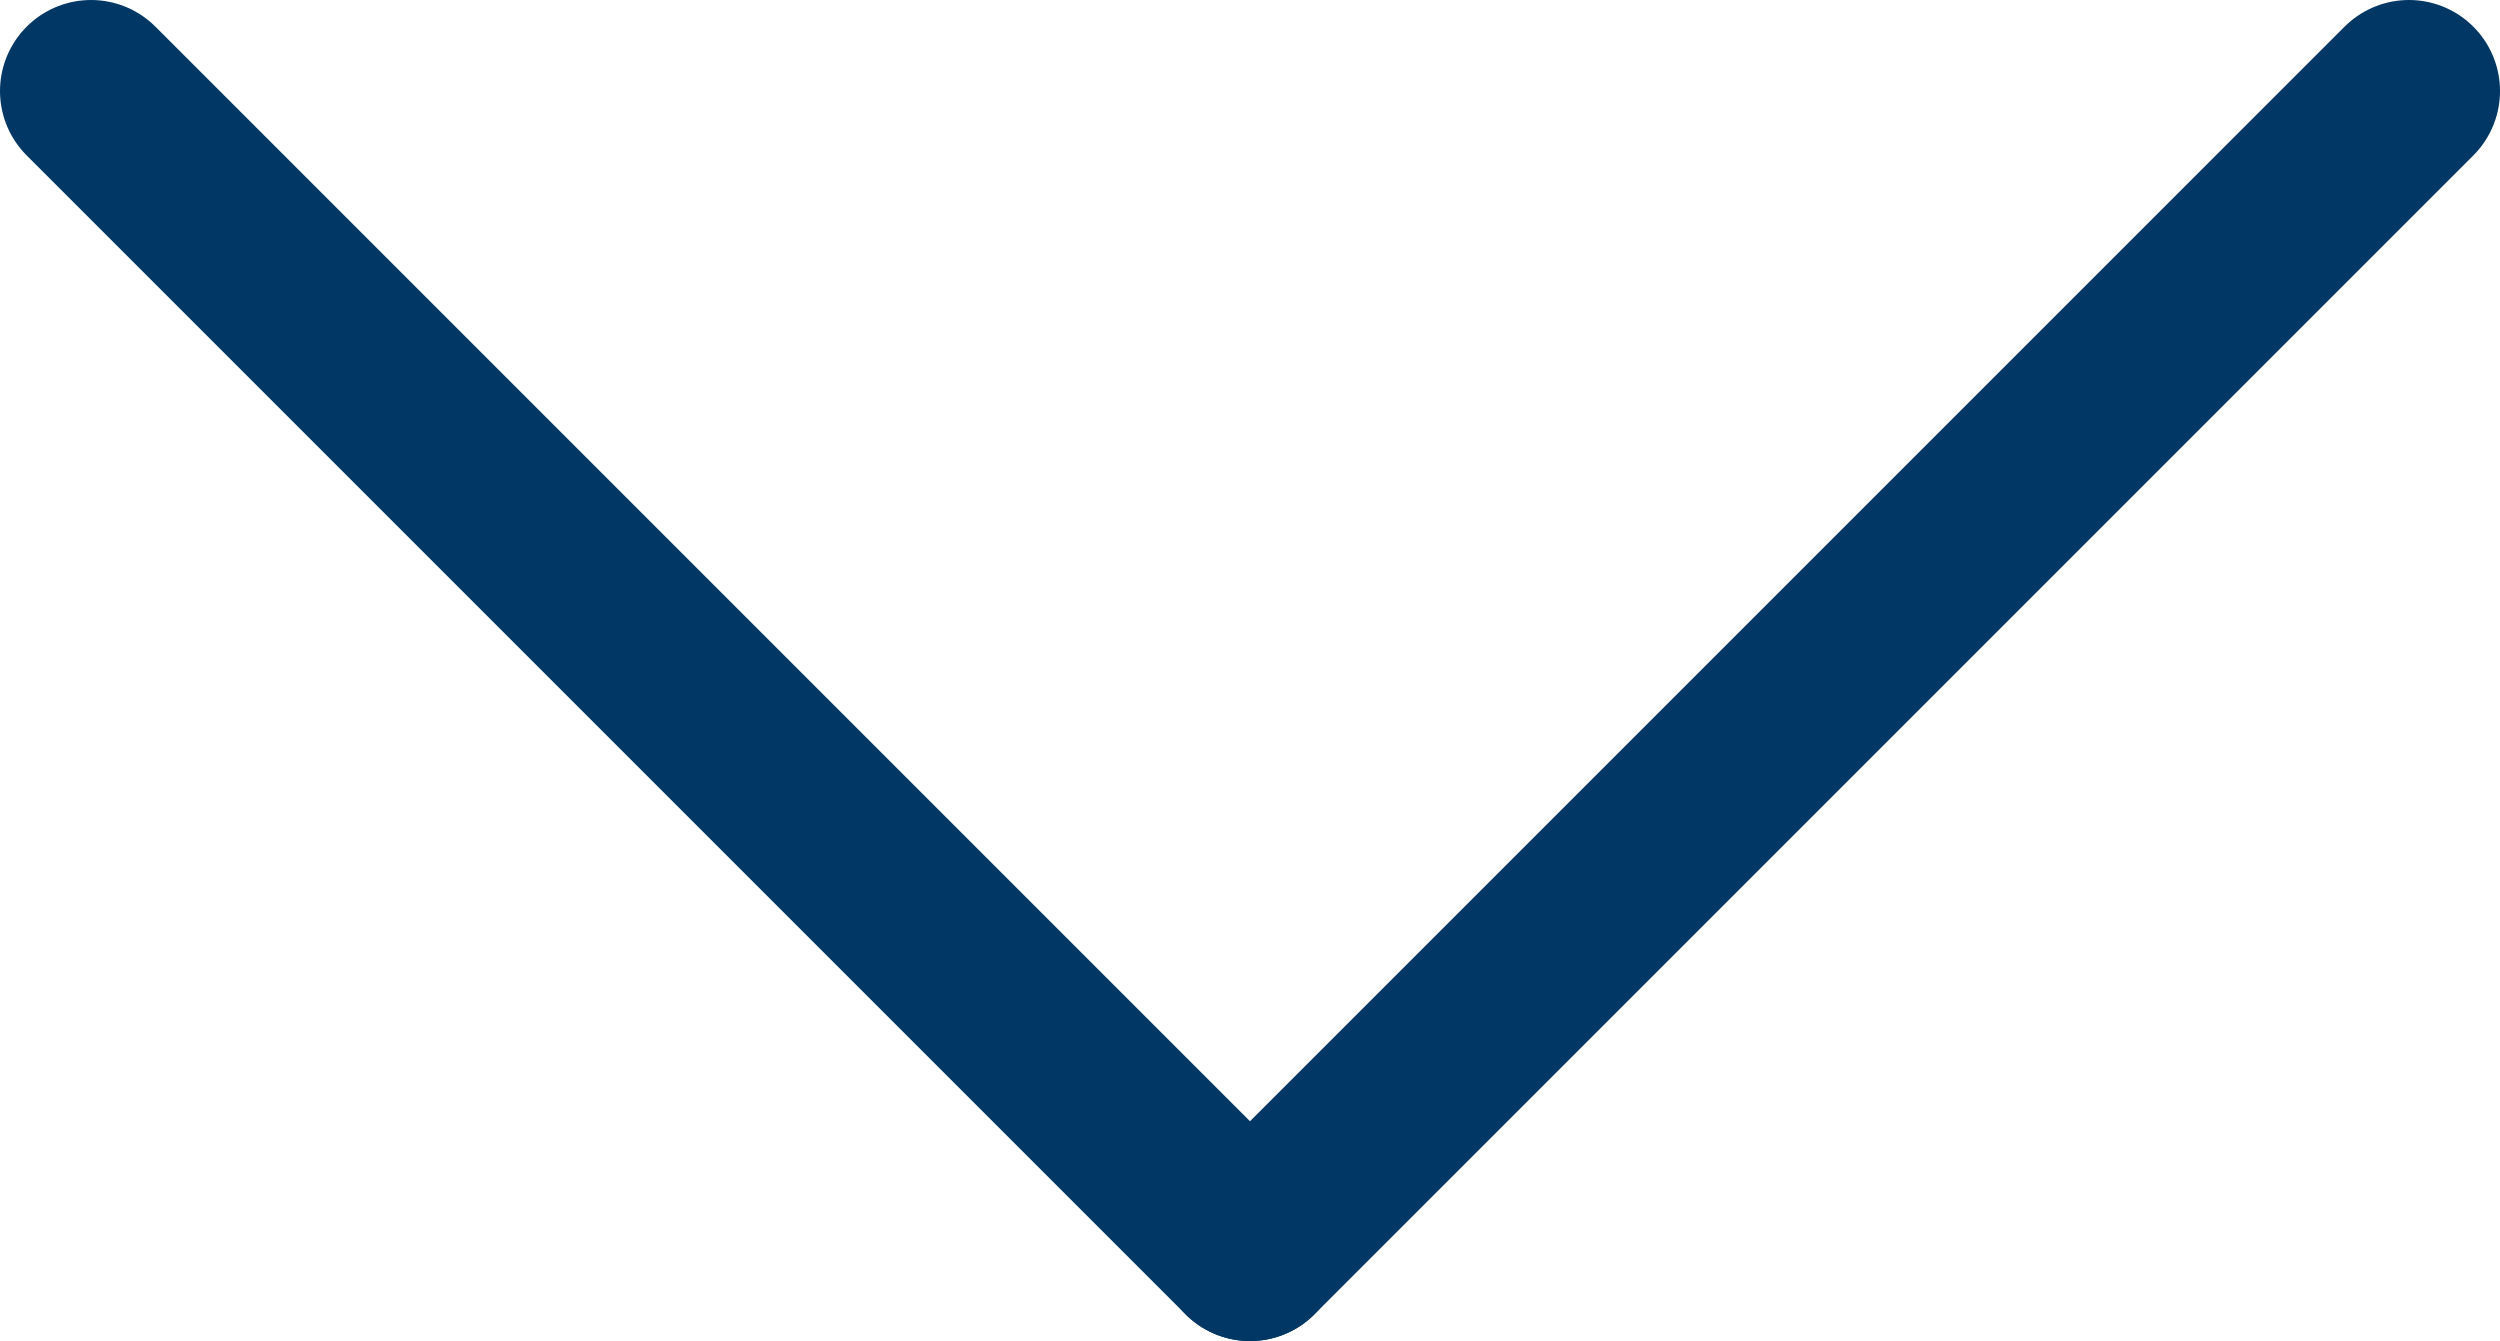 <svg xmlns="http://www.w3.org/2000/svg" viewBox="0 0 27.46 14.73"><defs><style>.cls-1{fill:none;stroke:#003764;stroke-linecap:round;stroke-miterlimit:10;stroke-width:2px;}</style></defs><g id="Layer_2" data-name="Layer 2"><g id="Layer_1-2" data-name="Layer 1"><path class="cls-1" d="M13.73,13.73,1,1"/><path class="cls-1" d="M13.73,13.73,26.46,1"/></g></g></svg>